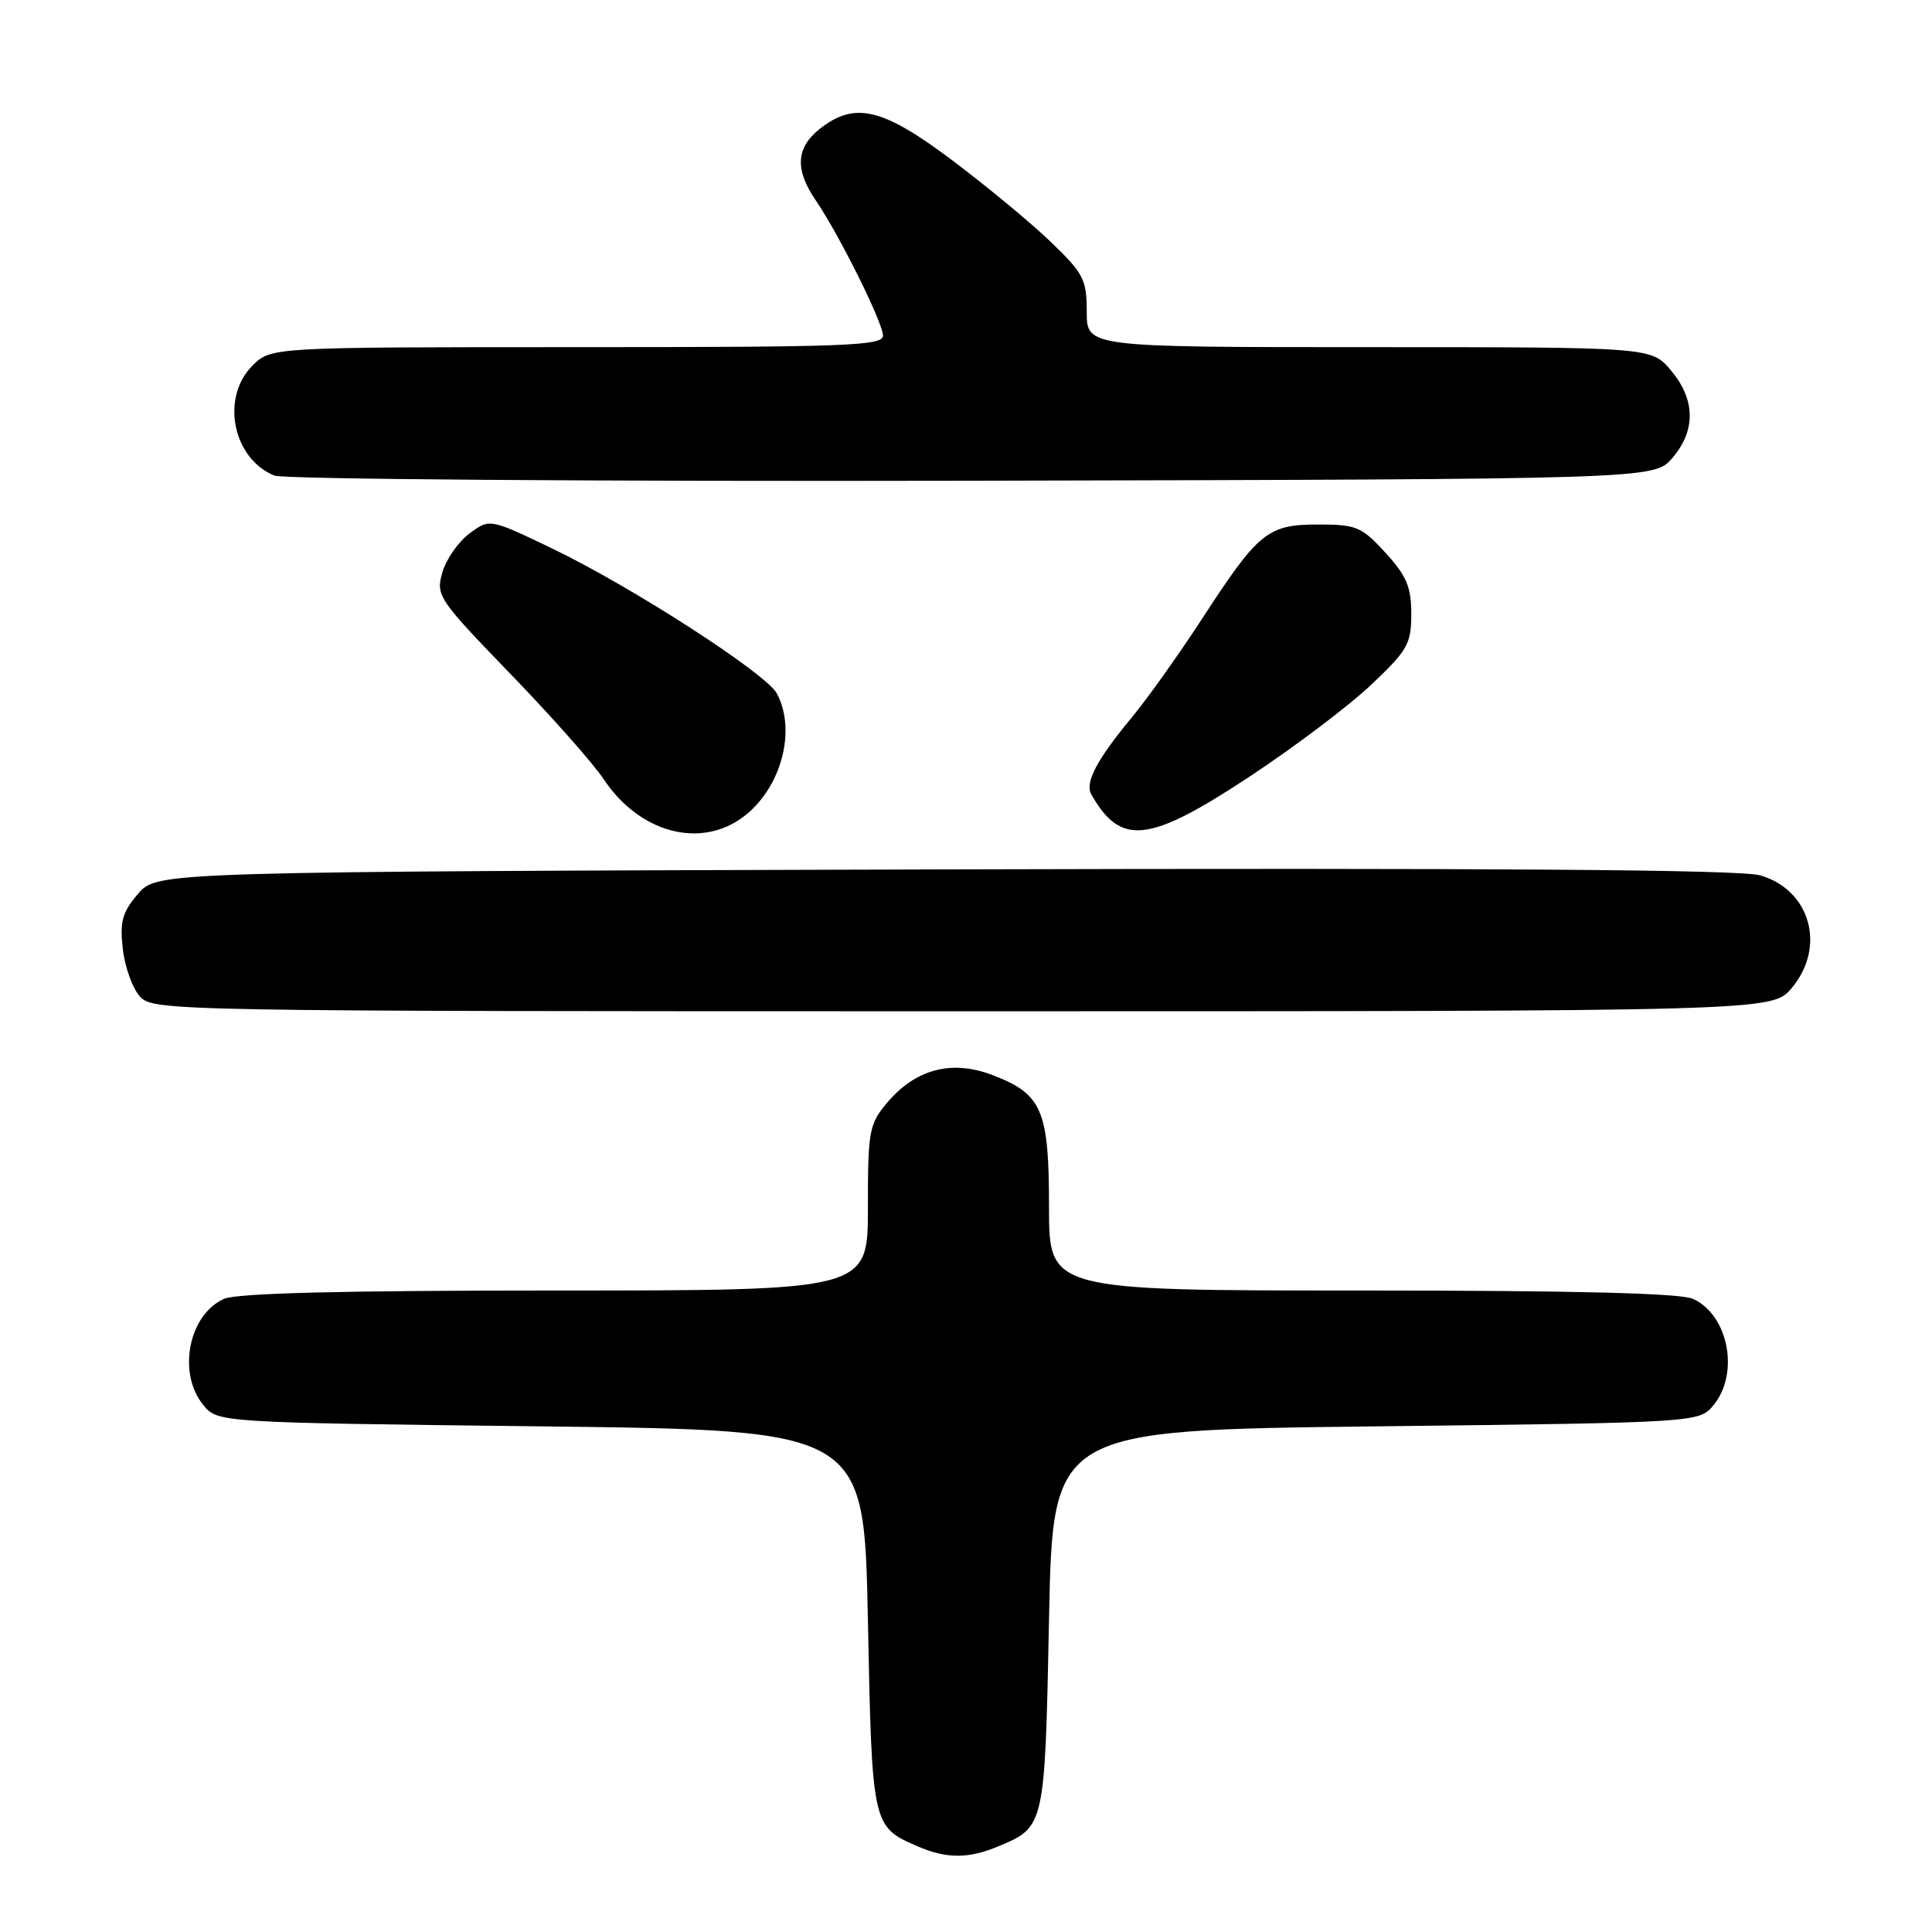 <?xml version="1.0" encoding="UTF-8" standalone="no"?>
<!DOCTYPE svg PUBLIC "-//W3C//DTD SVG 1.1//EN" "http://www.w3.org/Graphics/SVG/1.1/DTD/svg11.dtd" >
<svg xmlns="http://www.w3.org/2000/svg" xmlns:xlink="http://www.w3.org/1999/xlink" version="1.1" viewBox="0 0 256 256">
 <g >
 <path fill="currentColor"
d=" M 132.28 244.65 C 138.45 242.08 138.45 242.06 139.00 214.60 C 139.50 189.50 139.50 189.50 182.34 189.00 C 225.18 188.50 225.18 188.50 227.09 186.14 C 230.51 181.91 229.01 174.24 224.34 172.11 C 222.68 171.35 208.70 171.00 180.45 171.00 C 139.00 171.00 139.00 171.00 139.00 159.96 C 139.00 147.07 138.10 144.97 131.50 142.45 C 126.10 140.38 121.31 141.65 117.53 146.14 C 115.16 148.96 115.00 149.85 115.00 160.08 C 115.00 171.00 115.00 171.00 73.55 171.00 C 45.30 171.00 31.32 171.35 29.66 172.11 C 24.99 174.24 23.49 181.91 26.91 186.14 C 28.82 188.50 28.82 188.50 71.66 189.00 C 114.50 189.50 114.50 189.50 115.00 214.60 C 115.54 241.91 115.57 242.03 121.50 244.61 C 125.38 246.31 128.30 246.32 132.28 244.65 Z  M 237.41 130.92 C 242.00 125.47 239.89 117.92 233.24 115.99 C 230.63 115.23 198.07 115.00 125.16 115.20 C 20.83 115.50 20.83 115.50 18.30 118.43 C 16.20 120.88 15.86 122.09 16.27 125.72 C 16.54 128.12 17.56 130.96 18.54 132.04 C 20.28 133.96 22.32 134.00 127.57 134.00 C 234.82 134.00 234.82 134.00 237.41 130.92 Z  M 98.45 108.27 C 103.48 104.53 105.59 96.83 102.93 91.88 C 101.53 89.25 83.68 77.73 73.19 72.69 C 64.88 68.70 64.88 68.70 62.20 70.70 C 60.72 71.80 59.11 74.12 58.61 75.86 C 57.74 78.91 58.05 79.38 67.60 89.26 C 73.05 94.89 78.63 101.19 80.00 103.26 C 84.71 110.33 92.74 112.51 98.45 108.27 Z  M 165.54 102.93 C 171.45 99.03 178.69 93.57 181.64 90.78 C 186.53 86.16 187.00 85.33 187.00 81.34 C 187.00 77.76 186.38 76.30 183.58 73.24 C 180.42 69.79 179.72 69.50 174.68 69.50 C 167.97 69.50 166.77 70.47 159.28 81.99 C 156.23 86.67 152.07 92.53 150.02 95.00 C 145.31 100.69 143.72 103.71 144.61 105.27 C 148.51 112.14 152.20 111.72 165.54 102.93 Z  M 221.59 60.69 C 224.73 57.04 224.66 52.94 221.41 49.08 C 218.82 46.00 218.82 46.00 181.41 46.00 C 144.00 46.00 144.00 46.00 144.00 41.32 C 144.00 37.04 143.59 36.24 139.25 32.07 C 136.64 29.55 130.76 24.69 126.19 21.25 C 116.94 14.30 113.27 13.42 108.63 17.07 C 105.48 19.56 105.30 22.45 108.06 26.50 C 111.20 31.10 117.00 42.76 117.00 44.48 C 117.00 45.82 112.12 46.00 76.45 46.00 C 35.91 46.00 35.91 46.00 33.45 48.45 C 29.22 52.69 30.82 60.76 36.36 63.02 C 37.54 63.50 78.93 63.81 128.84 63.70 C 219.17 63.50 219.17 63.50 221.59 60.69 Z "/>
</g>
</svg>